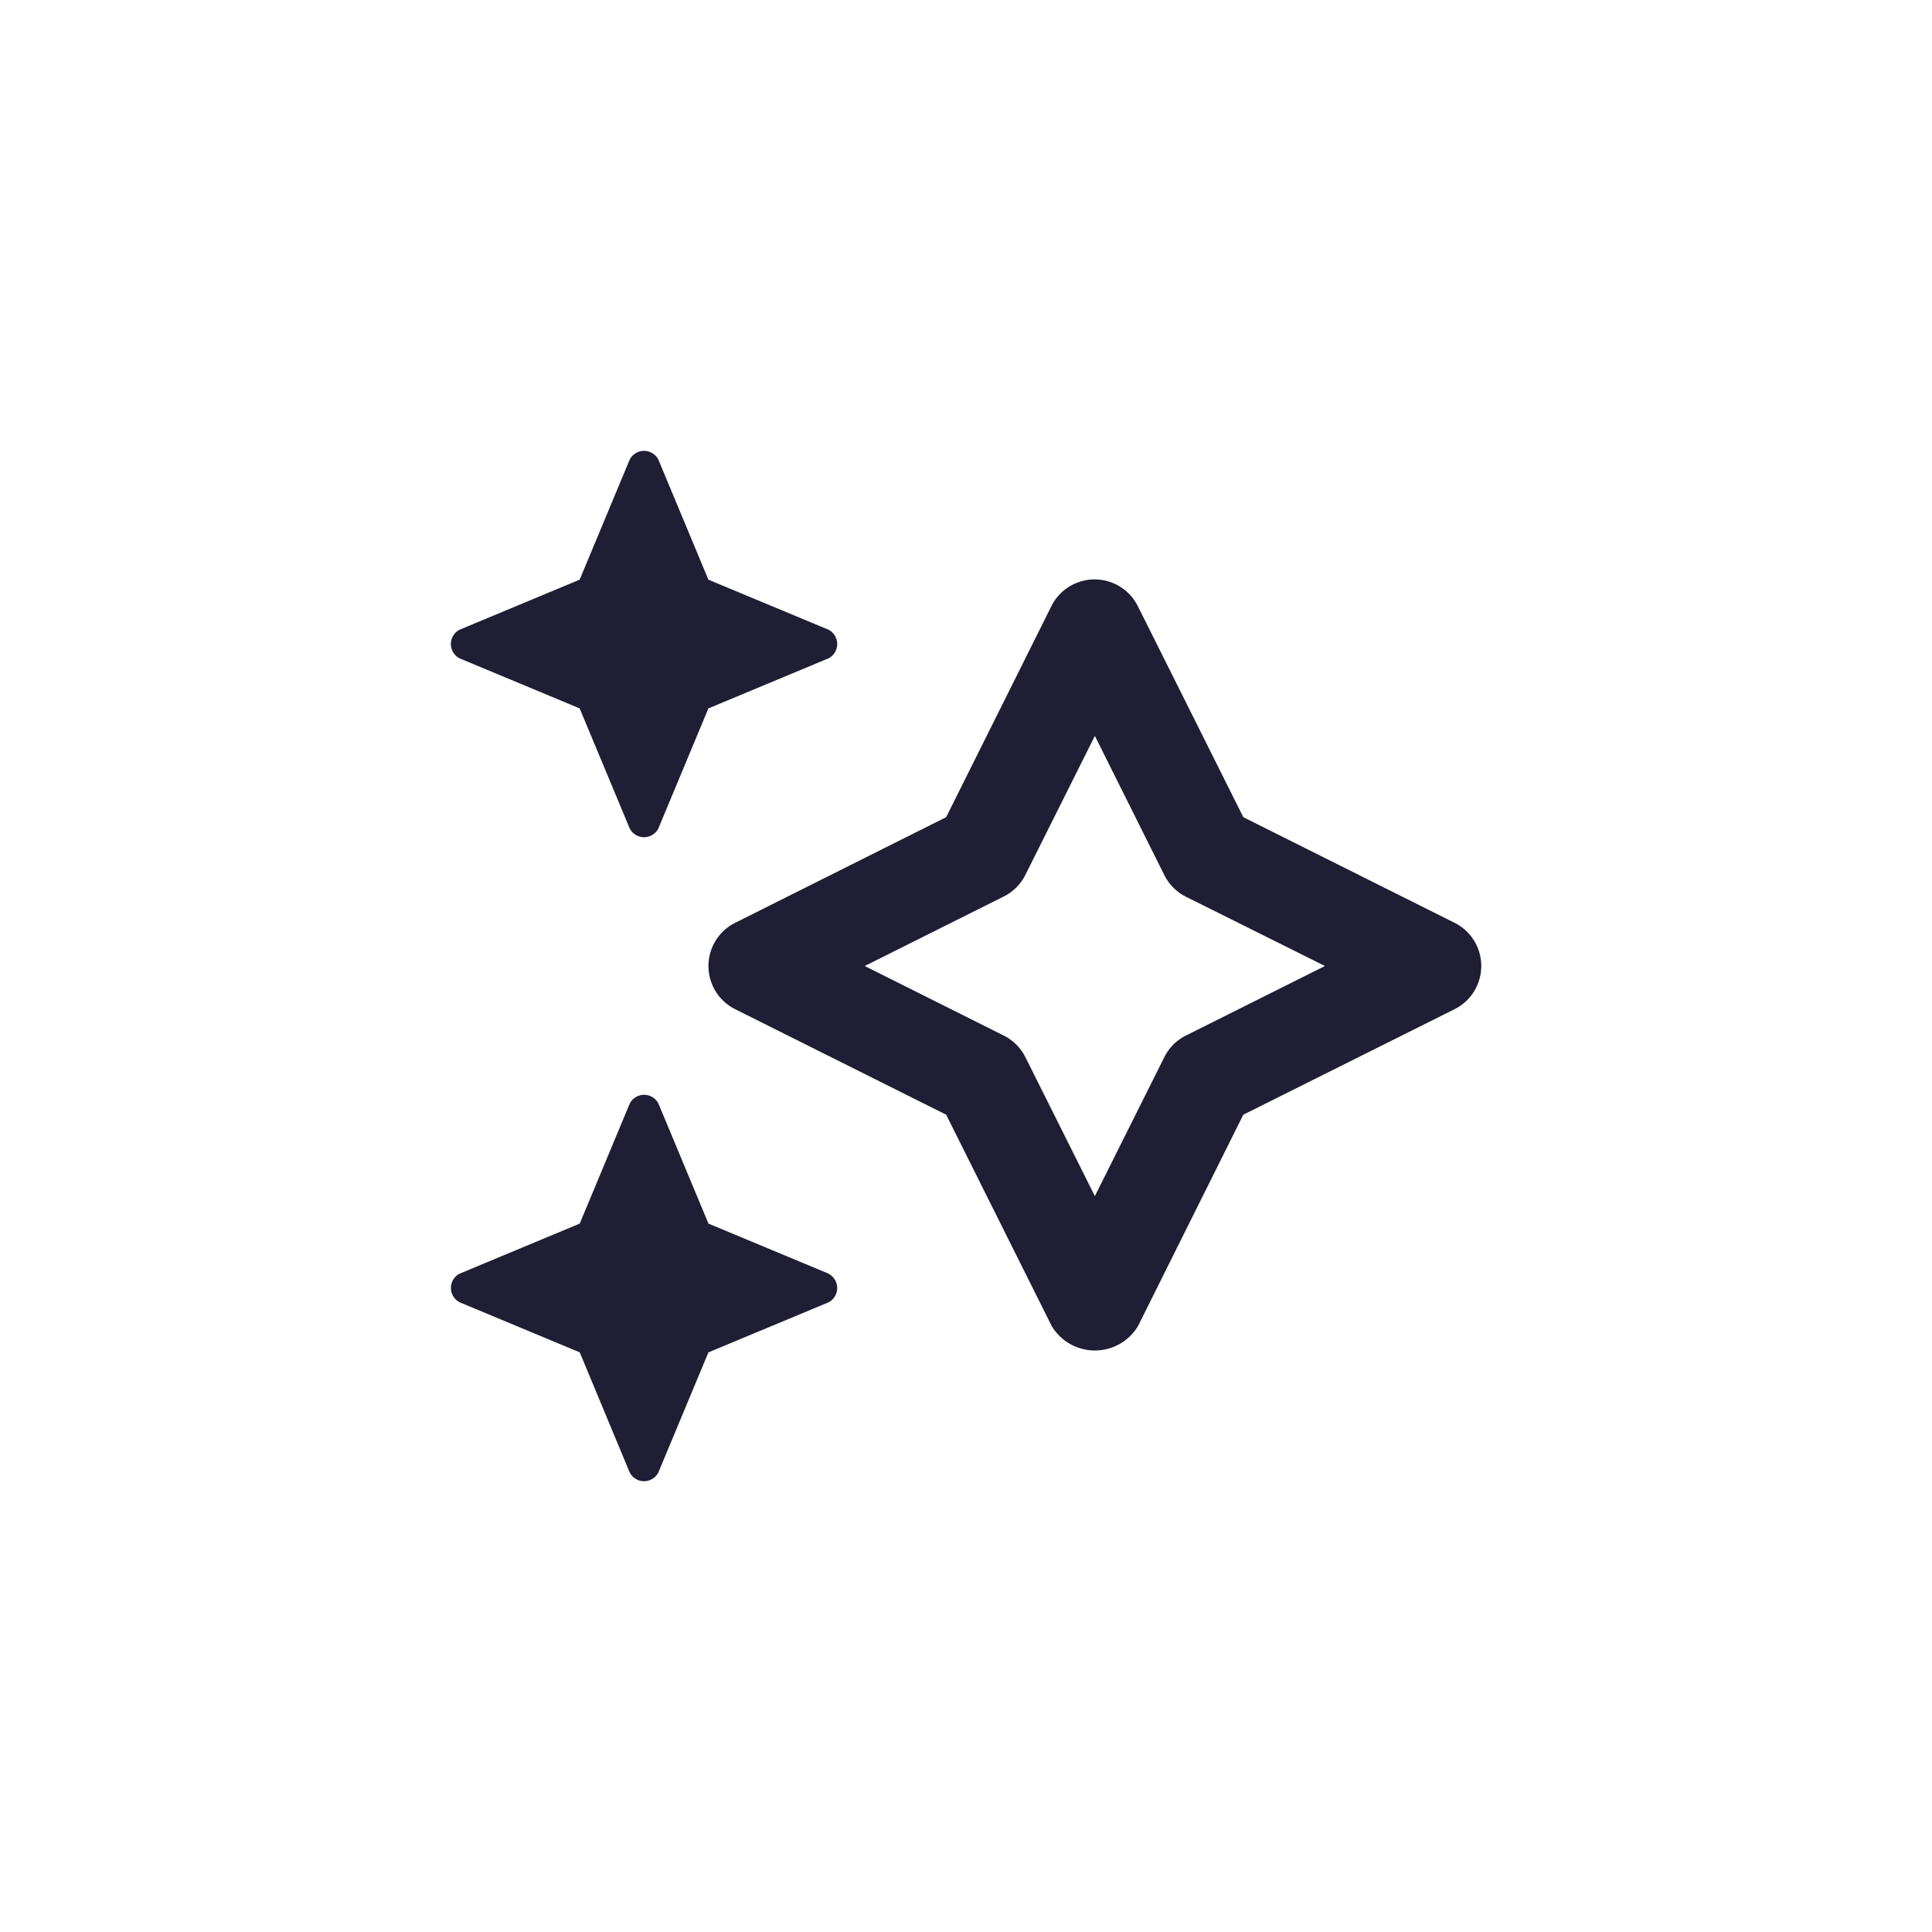 <svg xmlns="http://www.w3.org/2000/svg" width="30" height="30" viewBox="0 0 30 30"><defs><style>.a{fill:none;}.b{fill:#1f1e34;}</style></defs><g transform="translate(30 30) rotate(180)"><rect class="a" width="30" height="30"/><path class="b" d="M10.143,3.213l1.862.776.776,1.862a.25.25,0,0,0,.447,0l.776-1.862,1.862-.776a.25.25,0,0,0,0-.447l-1.862-.776L13.229.127a.25.25,0,0,0-.447,0l-.776,1.862-1.862.776a.25.25,0,0,0,0,.447Zm5.724,9.552-1.862-.776-.776-1.862a.25.25,0,0,0-.447,0l-.776,1.862-1.862.776a.25.25,0,0,0,0,.447l1.862.776.776,1.862a.25.25,0,0,0,.447,0l.776-1.862,1.862-.776a.25.25,0,0,0,0-.447ZM12.005,7.989a.75.75,0,0,0-.415-.671L8.314,5.68,6.676,2.4a.781.781,0,0,0-1.342,0L3.7,5.68.42,7.318a.75.75,0,0,0,0,1.342L3.7,10.3l1.638,3.277a.75.75,0,0,0,1.342,0L8.314,10.3,11.59,8.66A.75.75,0,0,0,12.005,7.989ZM7.42,9.068a.75.75,0,0,0-.336.336L6.005,11.562,4.926,9.4a.75.75,0,0,0-.336-.336L2.432,7.989,4.59,6.91a.75.75,0,0,0,.336-.335L6.005,4.416,7.084,6.574a.75.75,0,0,0,.336.335L9.578,7.989Z" transform="translate(6.994 7.011)"/></g></svg>